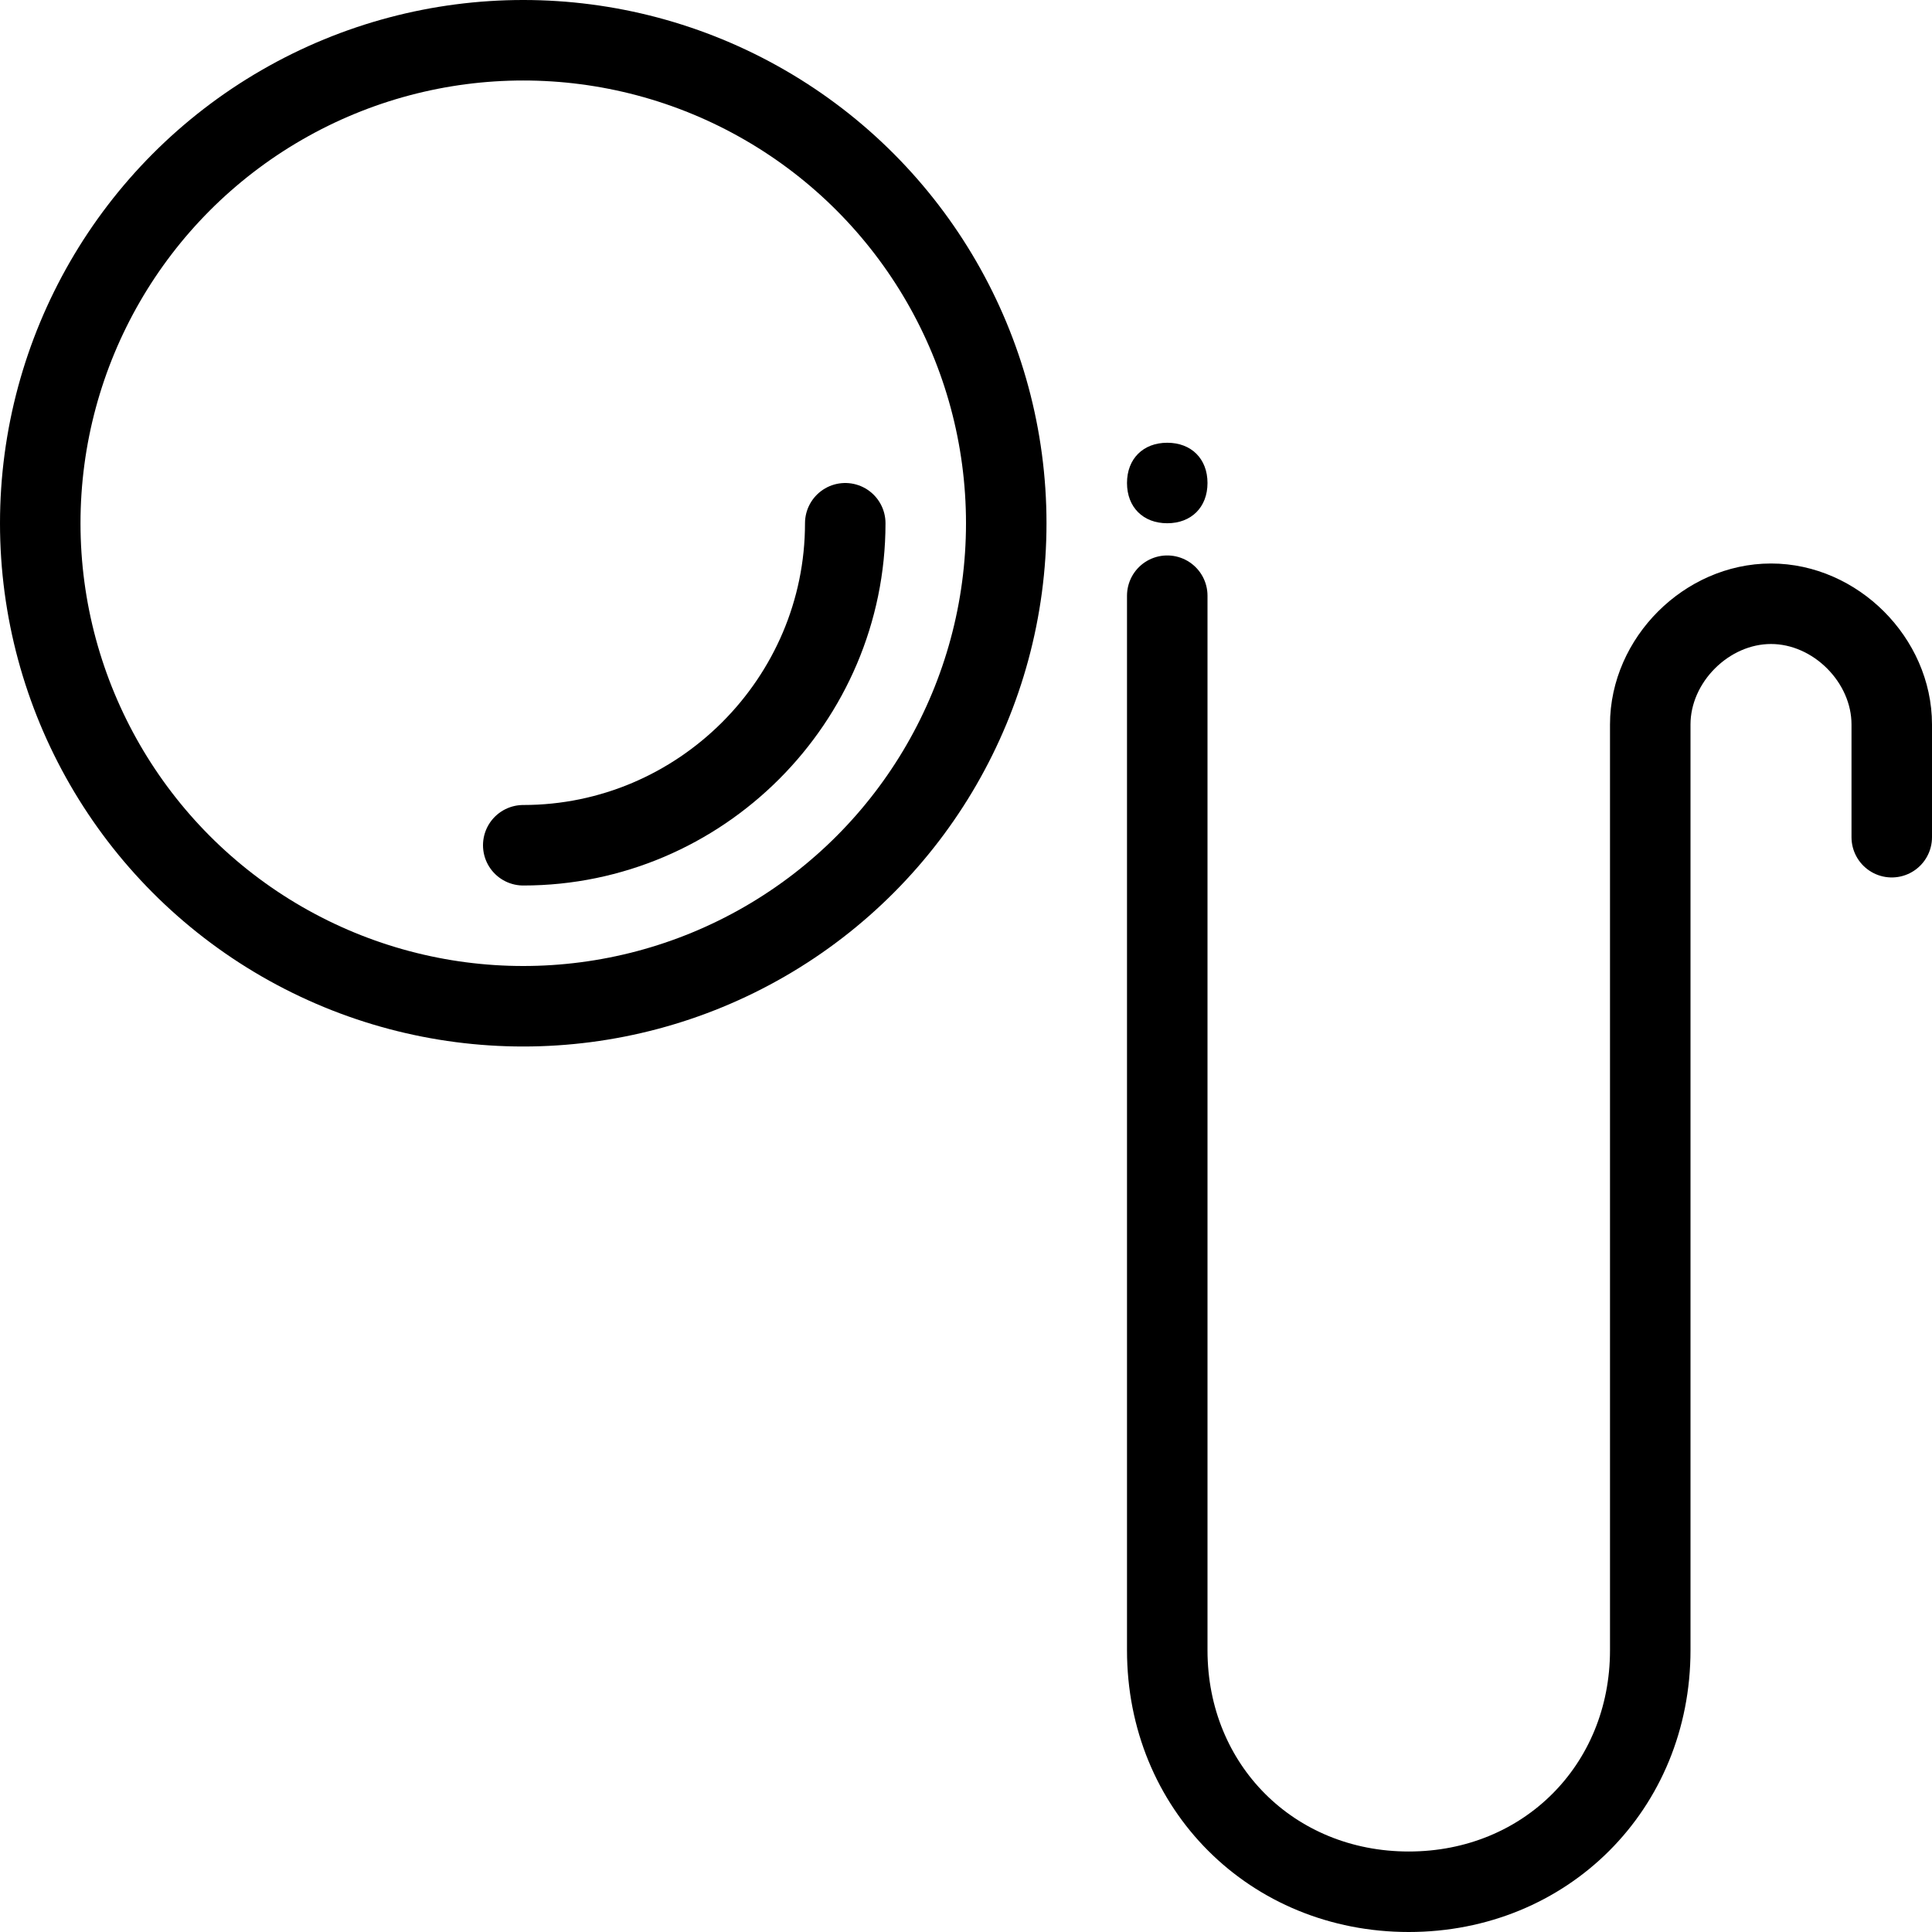 <?xml version="1.0" encoding="utf-8"?>
<!-- Generator: Adobe Illustrator 19.2.0, SVG Export Plug-In . SVG Version: 6.00 Build 0)  -->
<svg version="1.1" id="Layer_1" xmlns="http://www.w3.org/2000/svg" xmlns:xlink="http://www.w3.org/1999/xlink" x="0px" y="0px"
	 viewBox="0 0 24 24" style="enable-background:new 0 0 24 24;" xml:space="preserve">
<style type="text/css">
	.st0{display:none;}
	.st1{display:inline;}
	.st2{fill:none;stroke:#000000;stroke-linecap:round;stroke-linejoin:round;stroke-miterlimit:10;}
</style>
<g id="Filled_Icons" class="st0">
	<g class="st1">
		<path d="M6.5,0C2.9,0,0,2.9,0,6.5S2.9,13,6.5,13S13,10.1,13,6.5C13,2.9,10.1,0,6.5,0z M6.5,11C6.2,11,6,10.8,6,10.5S6.2,10,6.5,10
			C8.4,10,10,8.4,10,6.5C10,6.2,10.2,6,10.5,6S11,6.2,11,6.5C11,9,9,11,6.5,11z"/>
		<circle cx="14.5" cy="6" r="0.5"/>
		<path d="M22,7c-1.1,0-2,0.9-2,2v11.5c0,1.4-1.1,2.5-2.5,2.5c-1.4,0-2.5-1.1-2.5-2.5V7.4c0-0.3-0.2-0.5-0.5-0.5S14,7.2,14,7.4v13.1
			c0,1.9,1.6,3.5,3.5,3.5s3.5-1.6,3.5-3.5V9c0-0.6,0.4-1,1-1c0.6,0,1,0.4,1,1v1.4c0,0.3,0.2,0.5,0.5,0.5s0.5-0.2,0.5-0.5V9
			C24,7.9,23.1,7,22,7z"/>
	</g>
</g>
<g id="Outline_Icons">
	<g>
		<circle class="st2" cx="6.5" cy="6.5" r="6"/>
		<g>
			<g>
				<path d="M14.5,5.5C14.2,5.5,14,5.7,14,6s0.2,0.5,0.5,0.5S15,6.3,15,6S14.8,5.5,14.5,5.5L14.5,5.5z"/>
			</g>
		</g>
		<path class="st2" d="M10.5,6.5c0,2.2-1.8,4-4,4"/>
		<path class="st2" d="M23.5,10.4V9c0-0.8-0.7-1.5-1.5-1.5S20.5,8.2,20.5,9v11.5c0,1.7-1.3,3-3,3c-1.7,0-3-1.3-3-3V7.4"/>
	</g>
</g>
</svg>
